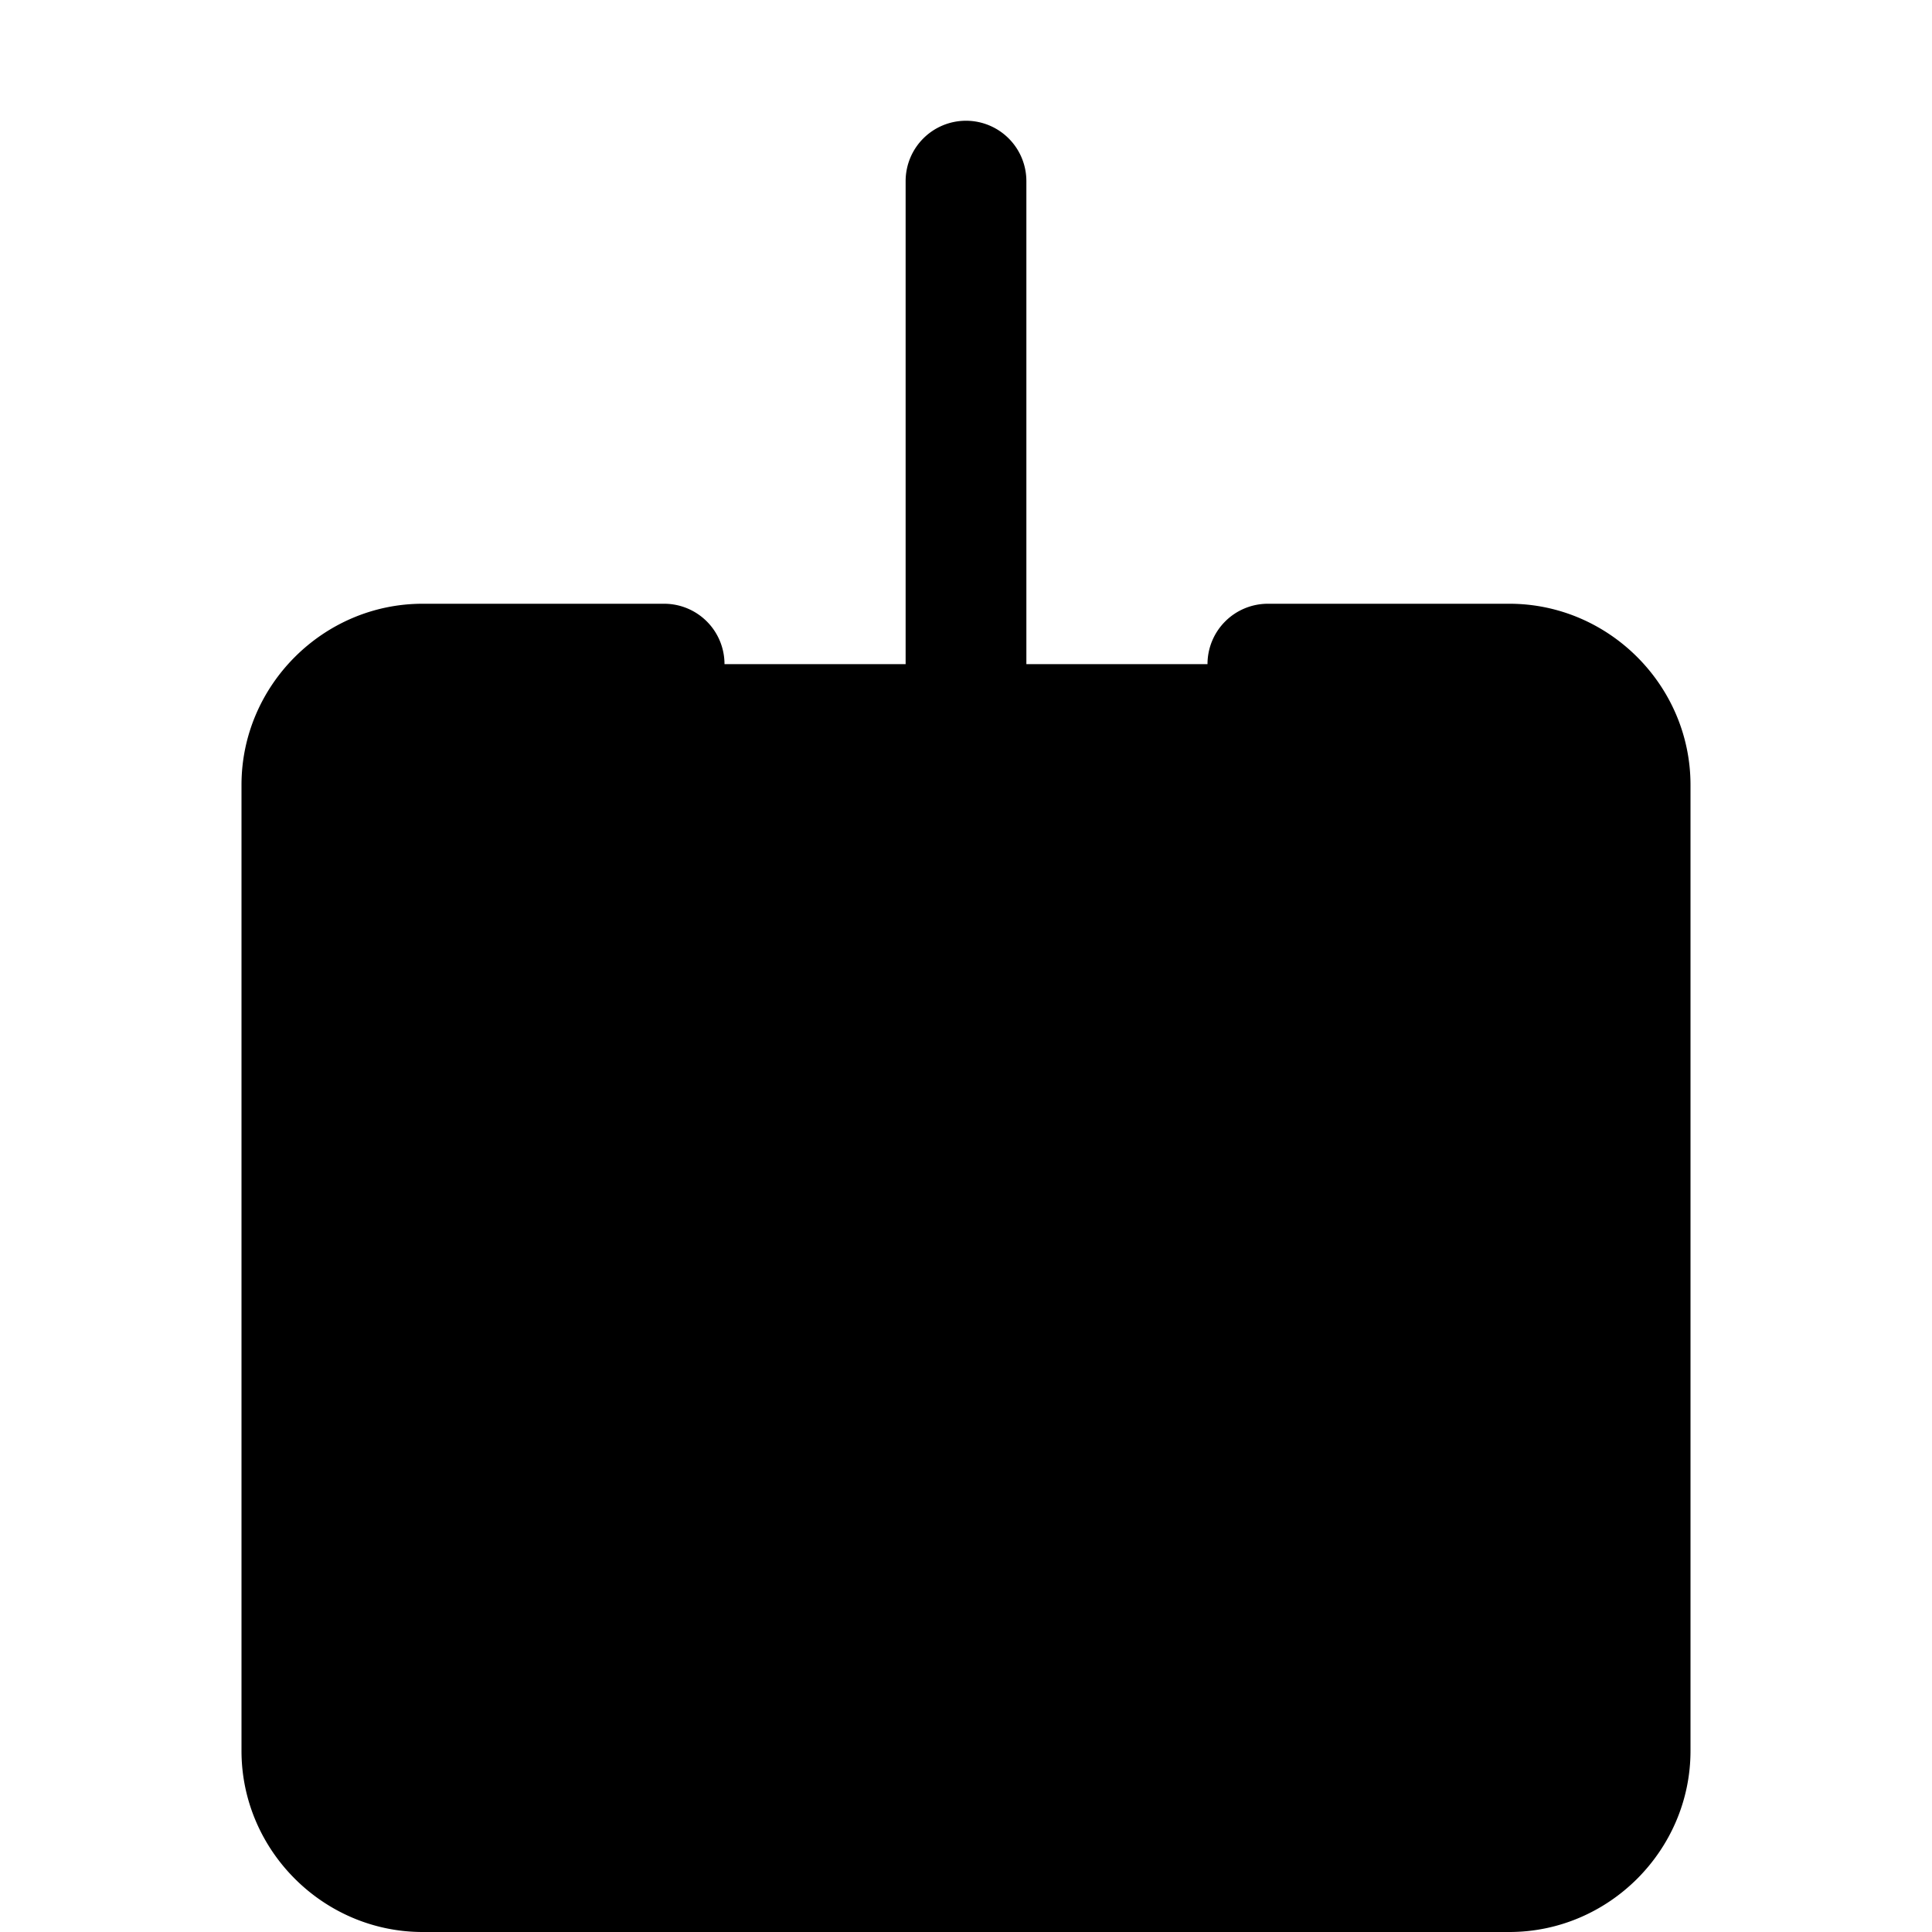 <?xml version="1.0" encoding="UTF-8" standalone="no"?>
<svg
   xmlns:dc="http://purl.org/dc/elements/1.1/"
   xmlns:cc="http://creativecommons.org/ns#"
   xmlns:rdf="http://www.w3.org/1999/02/22-rdf-syntax-ns#"
   xmlns:svg="http://www.w3.org/2000/svg"
   xmlns="http://www.w3.org/2000/svg"
   xmlns:sodipodi="http://sodipodi.sourceforge.net/DTD/sodipodi-0.dtd"
   xmlns:inkscape="http://www.inkscape.org/namespaces/inkscape"
   inkscape:version="1.0 (4035a4fb49, 2020-05-01)"
   sodipodi:docname="box-arrow-in-down.svg"
   id="svg6"
   version="1.1"
   fill="currentColor"
   class="bi bi-box-arrow-in-down"
   viewBox="0 0 16 16"
   height="1em"
   width="1em">
  <defs
     id="defs10" />
  <sodipodi:namedview
     inkscape:current-layer="svg6"
     inkscape:window-maximized="1"
     inkscape:window-y="-9"
     inkscape:window-x="-9"
     inkscape:cy="8"
     inkscape:cx="8"
     inkscape:zoom="51.875"
     showgrid="false"
     id="namedview8"
     inkscape:window-height="1001"
     inkscape:window-width="1920"
     inkscape:pageshadow="2"
     inkscape:pageopacity="0"
     guidetolerance="10"
     gridtolerance="10"
     objecttolerance="10"
     borderopacity="1"
     bordercolor="#666666"
     pagecolor="#ffffff" />
  <g
     style="opacity:1"
     id="g843">
    <path
       id="path845"
       d="m 10.5,5.5 h 2 c 0.552,0 1,0.448 1,1 v 8 c 0,0.552 -0.448,1 -1,1 h -9 c -0.552,0 -1,-0.448 -1,-1 v -8 c 0,-0.552 0.448,-1 1,-1 h 2"
       style="color:#000000;font-style:normal;font-variant:normal;font-weight:normal;font-stretch:normal;font-size:medium;line-height:normal;font-family:sans-serif;font-variant-ligatures:normal;font-variant-position:normal;font-variant-caps:normal;font-variant-numeric:normal;font-variant-alternates:normal;font-variant-east-asian:normal;font-feature-settings:normal;font-variation-settings:normal;text-indent:0;text-align:start;text-decoration:none;text-decoration-line:none;text-decoration-style:solid;text-decoration-color:#000000;letter-spacing:normal;word-spacing:normal;text-transform:none;writing-mode:lr-tb;direction:ltr;text-orientation:mixed;dominant-baseline:auto;baseline-shift:baseline;text-anchor:start;white-space:normal;shape-padding:0;shape-margin:0;inline-size:0;clip-rule:nonzero;display:inline;overflow:visible;visibility:visible;isolation:auto;mix-blend-mode:normal;color-interpolation:sRGB;color-interpolation-filters:linearRGB;solid-color:#000000;solid-opacity:1;vector-effect:none;fill:#000000;fill-opacity:1;fill-rule:nonzero;stroke:none;stroke-width:1;stroke-linecap:round;stroke-linejoin:miter;stroke-miterlimit:4;stroke-dasharray:none;stroke-dashoffset:0;stroke-opacity:1;color-rendering:auto;image-rendering:auto;shape-rendering:auto;text-rendering:auto;enable-background:accumulate;stop-color:#000000;stop-opacity:1" />
    <path
       id="path847"
       d="M 3.5,5 C 2.677,5 2,5.677 2,6.5 v 8 C 2,15.323 2.677,16 3.5,16 h 9 c 0.823,0 1.5,-0.677 1.5,-1.5 v -8 C 14,5.677 13.323,5 12.5,5 h -2 A 0.5,0.5 0 0 0 10,5.5 0.5,0.5 0 0 0 10.5,6 h 2 C 12.782,6 13,6.218 13,6.5 v 8 c 0,0.282 -0.218,0.5 -0.5,0.5 h -9 C 3.218,15 3,14.782 3,14.5 v -8 C 3,6.218 3.218,6 3.5,6 h 2 A 0.5,0.5 0 0 0 6,5.5 0.5,0.5 0 0 0 5.5,5 Z"
       style="color:#000000;font-style:normal;font-variant:normal;font-weight:normal;font-stretch:normal;font-size:medium;line-height:normal;font-family:sans-serif;font-variant-ligatures:normal;font-variant-position:normal;font-variant-caps:normal;font-variant-numeric:normal;font-variant-alternates:normal;font-variant-east-asian:normal;font-feature-settings:normal;font-variation-settings:normal;text-indent:0;text-align:start;text-decoration:none;text-decoration-line:none;text-decoration-style:solid;text-decoration-color:#000000;letter-spacing:normal;word-spacing:normal;text-transform:none;writing-mode:lr-tb;direction:ltr;text-orientation:mixed;dominant-baseline:auto;baseline-shift:baseline;text-anchor:start;white-space:normal;shape-padding:0;shape-margin:0;inline-size:0;clip-rule:nonzero;display:inline;overflow:visible;visibility:visible;isolation:auto;mix-blend-mode:normal;color-interpolation:sRGB;color-interpolation-filters:linearRGB;solid-color:#000000;solid-opacity:1;vector-effect:none;fill:#000000;fill-opacity:1;fill-rule:nonzero;stroke:none;stroke-width:1;stroke-linecap:round;stroke-linejoin:miter;stroke-miterlimit:4;stroke-dasharray:none;stroke-dashoffset:0;stroke-opacity:1;color-rendering:auto;image-rendering:auto;shape-rendering:auto;text-rendering:auto;enable-background:accumulate;stop-color:#000000;stop-opacity:1" />
  </g>
  <g
     style="opacity:1"
     id="g837">
    <path
       id="path839"
       d="m 5,8.5 3,3 m 0,0 3,-3 m -3,3 v -10"
       style="color:#000000;font-style:normal;font-variant:normal;font-weight:normal;font-stretch:normal;font-size:medium;line-height:normal;font-family:sans-serif;font-variant-ligatures:normal;font-variant-position:normal;font-variant-caps:normal;font-variant-numeric:normal;font-variant-alternates:normal;font-variant-east-asian:normal;font-feature-settings:normal;font-variation-settings:normal;text-indent:0;text-align:start;text-decoration:none;text-decoration-line:none;text-decoration-style:solid;text-decoration-color:#000000;letter-spacing:normal;word-spacing:normal;text-transform:none;writing-mode:lr-tb;direction:ltr;text-orientation:mixed;dominant-baseline:auto;baseline-shift:baseline;text-anchor:start;white-space:normal;shape-padding:0;shape-margin:0;inline-size:0;clip-rule:nonzero;display:inline;overflow:visible;visibility:visible;isolation:auto;mix-blend-mode:normal;color-interpolation:sRGB;color-interpolation-filters:linearRGB;solid-color:#000000;solid-opacity:1;vector-effect:none;fill:#000000;fill-opacity:1;fill-rule:nonzero;stroke:none;stroke-width:1;stroke-linecap:round;stroke-linejoin:round;stroke-miterlimit:4;stroke-dasharray:none;stroke-dashoffset:0;stroke-opacity:1;color-rendering:auto;image-rendering:auto;shape-rendering:auto;text-rendering:auto;enable-background:accumulate;stop-color:#000000;stop-opacity:1" />
    <path
       id="path841"
       d="M 8,1 A 0.5,0.5 0 0 0 7.5,1.5 v 8.793 L 5.354,8.146 a 0.5,0.5 0 0 0 -0.707,0 0.5,0.5 0 0 0 0,0.707 l 2.975,2.975 a 0.5,0.5 0 0 0 0.018,0.016 0.5,0.5 0 0 0 0.004,0.004 0.5,0.5 0 0 0 0.004,0.006 0.5,0.5 0 0 0 0.014,0.012 0.5,0.5 0 0 0 0.012,0.01 0.5,0.5 0 0 0 0.027,0.023 0.5,0.5 0 0 0 0.025,0.018 0.5,0.5 0 0 0 0.023,0.016 0.5,0.5 0 0 0 0.041,0.021 0.5,0.5 0 0 0 0.008,0.004 0.5,0.5 0 0 0 0.033,0.014 0.5,0.5 0 0 0 0.037,0.012 0.5,0.5 0 0 0 0.004,0 0.5,0.5 0 0 0 0.006,0.002 0.5,0.5 0 0 0 0.039,0.008 0.5,0.5 0 0 0 0.039,0.004 0.5,0.5 0 0 0 0.01,0.002 0.5,0.5 0 0 0 0.006,0 A 0.5,0.5 0 0 0 8,12 a 0.5,0.5 0 0 0 0.008,0 0.5,0.5 0 0 0 0.039,-0.004 0.5,0.5 0 0 0 0.012,0 0.5,0.5 0 0 0 0.023,-0.004 0.5,0.5 0 0 0 0.035,-0.006 0.5,0.5 0 0 0 0.01,-0.004 0.5,0.5 0 0 0 0.033,-0.01 0.5,0.5 0 0 0 0.014,-0.004 0.5,0.5 0 0 0 0.023,-0.01 0.5,0.5 0 0 0 0.031,-0.014 0.5,0.5 0 0 0 0.021,-0.012 0.5,0.5 0 0 0 0.029,-0.02 0.5,0.5 0 0 0 0.01,-0.008 0.5,0.5 0 0 0 0.01,-0.006 0.5,0.5 0 0 0 0.002,-0.002 0.5,0.5 0 0 0 0.043,-0.037 0.5,0.5 0 0 0 0.004,-0.004 0.5,0.5 0 0 0 0.018,-0.018 0.5,0.5 0 0 0 0.004,-0.004 l 2.984,-2.982 a 0.5,0.5 0 0 0 0,-0.707 0.5,0.5 0 0 0 -0.707,0 L 8.5,10.293 V 1.5 A 0.5,0.5 0 0 0 8,1 Z"
       style="color:#000000;font-style:normal;font-variant:normal;font-weight:normal;font-stretch:normal;font-size:medium;line-height:normal;font-family:sans-serif;font-variant-ligatures:normal;font-variant-position:normal;font-variant-caps:normal;font-variant-numeric:normal;font-variant-alternates:normal;font-variant-east-asian:normal;font-feature-settings:normal;font-variation-settings:normal;text-indent:0;text-align:start;text-decoration:none;text-decoration-line:none;text-decoration-style:solid;text-decoration-color:#000000;letter-spacing:normal;word-spacing:normal;text-transform:none;writing-mode:lr-tb;direction:ltr;text-orientation:mixed;dominant-baseline:auto;baseline-shift:baseline;text-anchor:start;white-space:normal;shape-padding:0;shape-margin:0;inline-size:0;clip-rule:nonzero;display:inline;overflow:visible;visibility:visible;isolation:auto;mix-blend-mode:normal;color-interpolation:sRGB;color-interpolation-filters:linearRGB;solid-color:#000000;solid-opacity:1;vector-effect:none;fill:#000000;fill-opacity:1;fill-rule:nonzero;stroke:none;stroke-width:1;stroke-linecap:round;stroke-linejoin:round;stroke-miterlimit:4;stroke-dasharray:none;stroke-dashoffset:0;stroke-opacity:1;color-rendering:auto;image-rendering:auto;shape-rendering:auto;text-rendering:auto;enable-background:accumulate;stop-color:#000000;stop-opacity:1" />
  </g>
</svg>
